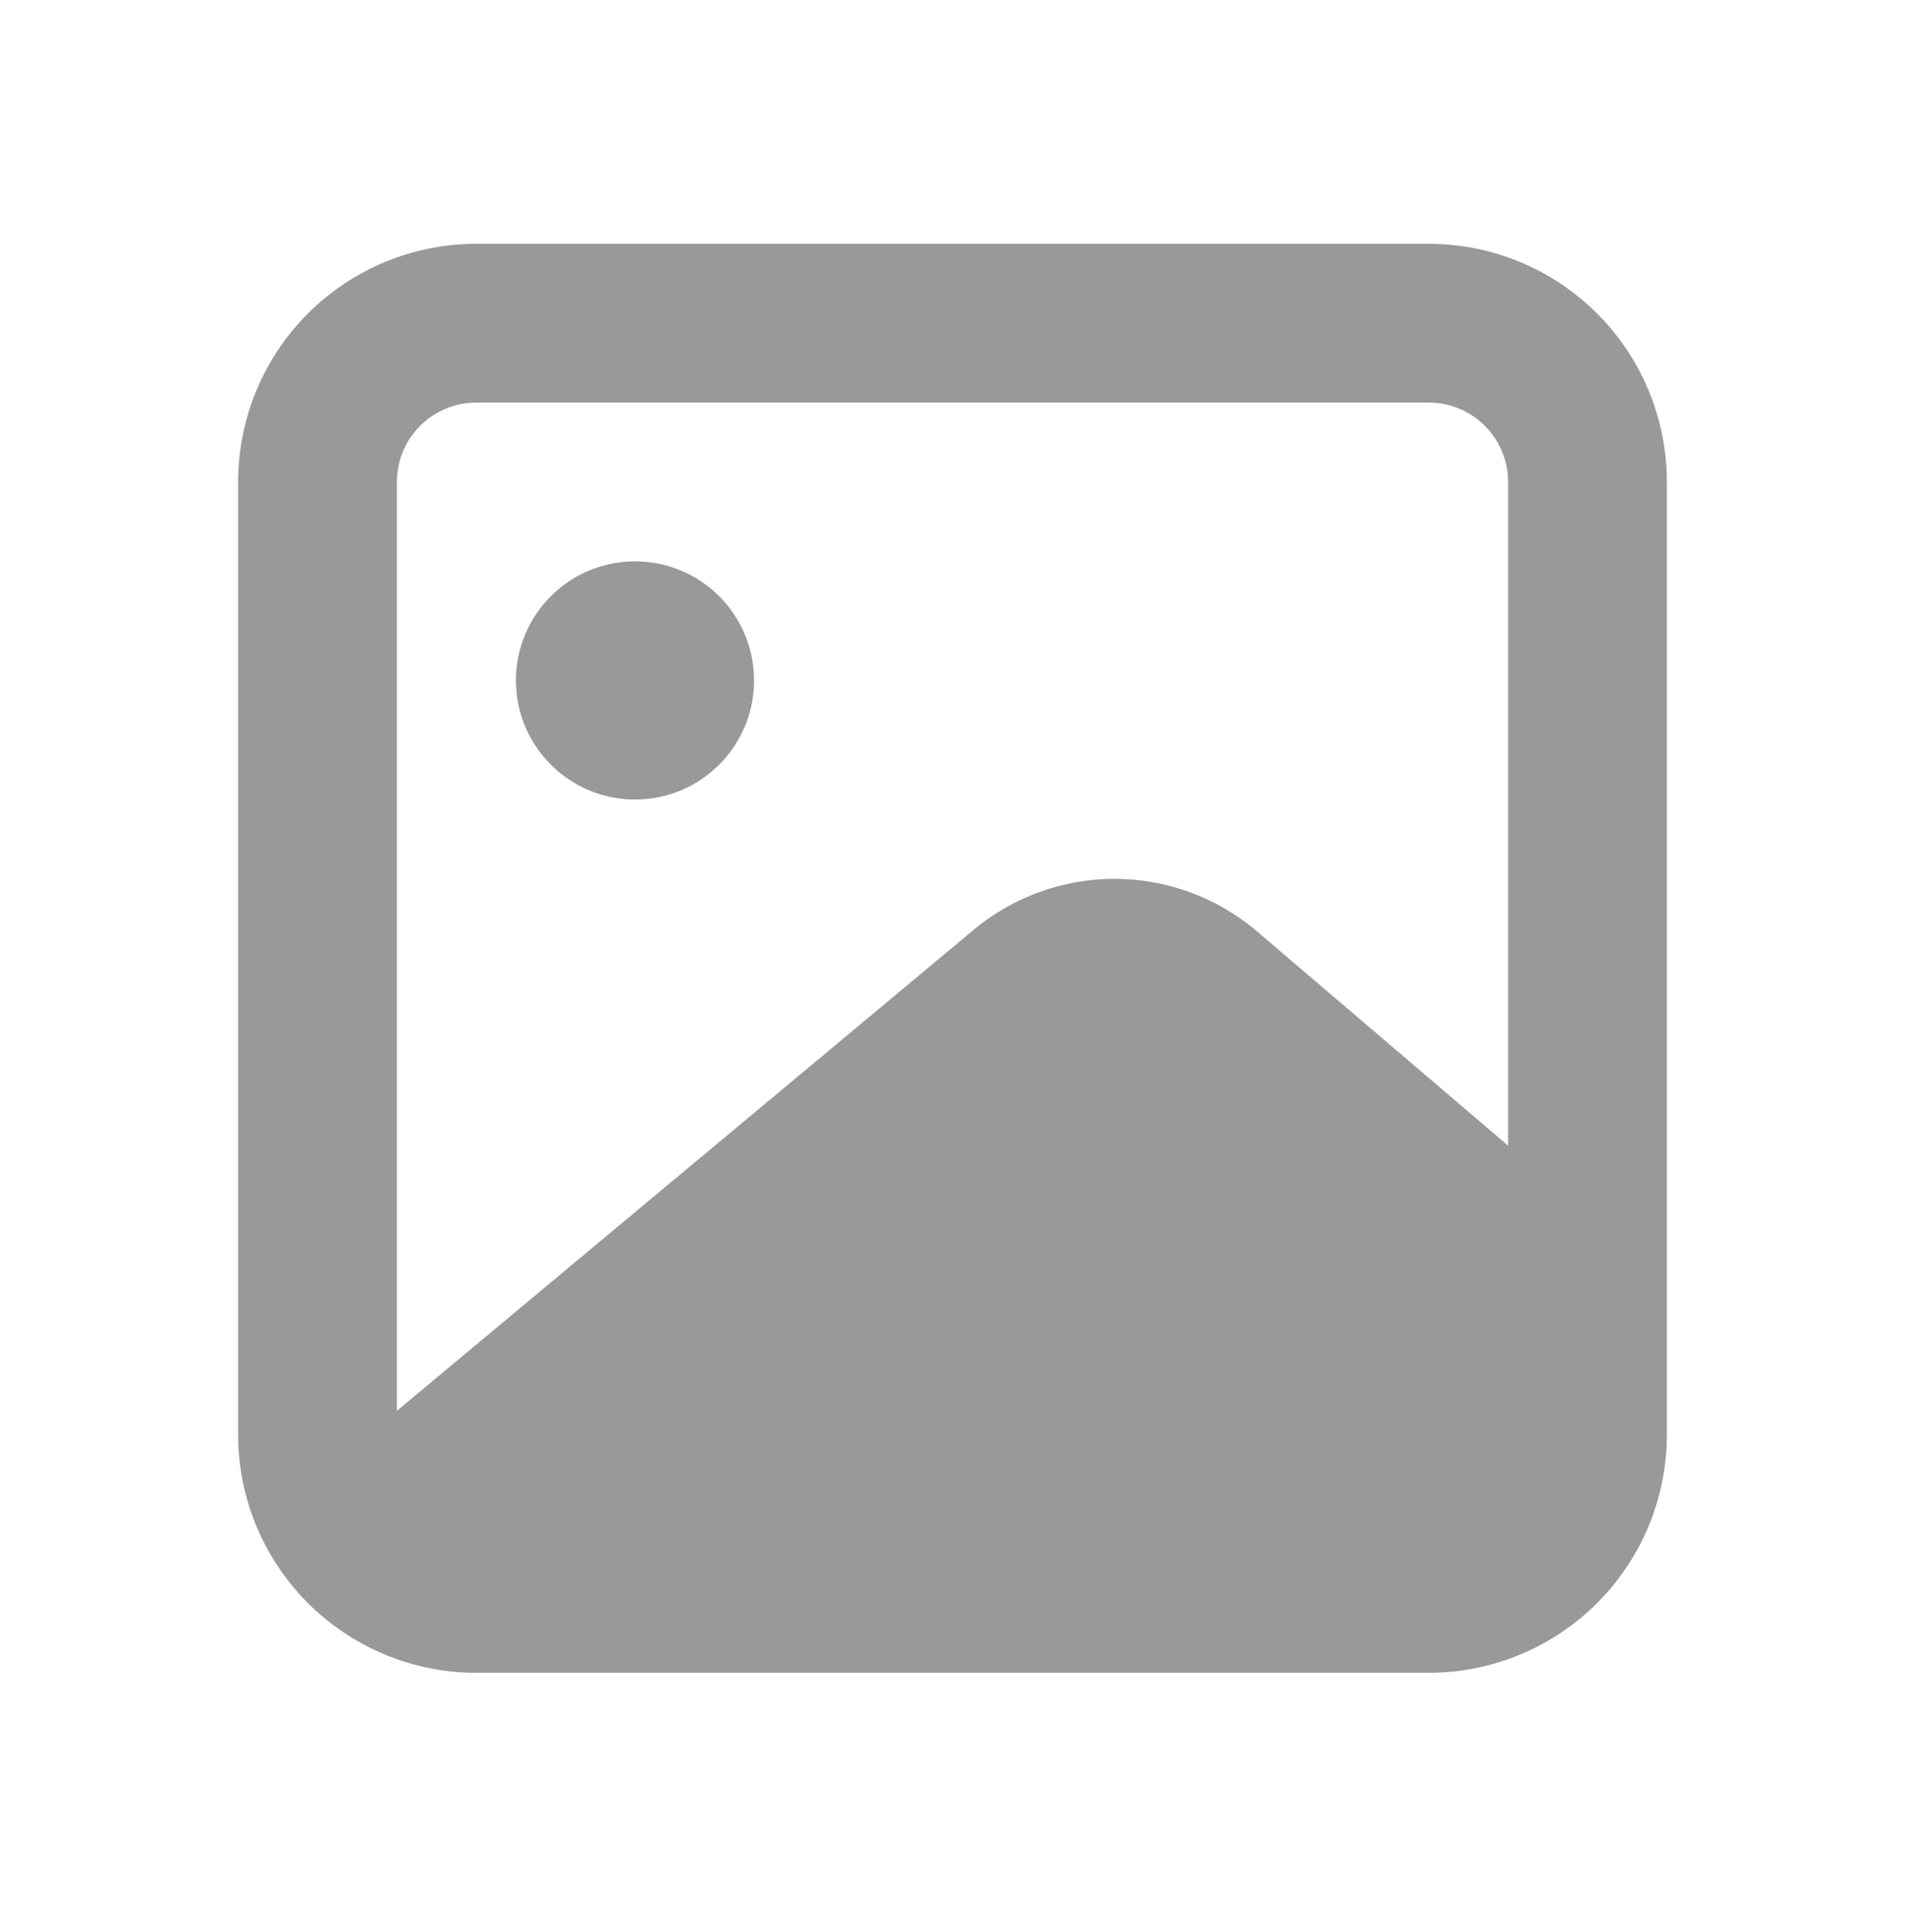 <svg width="72" height="73" viewBox="0 0 72 73" fill="none" xmlns="http://www.w3.org/2000/svg">
<path d="M54 9.213H18C15.613 9.213 13.324 10.162 11.636 11.849C9.948 13.537 9 15.826 9 18.213V54.213C9 56.6 9.948 58.889 11.636 60.577C13.324 62.265 15.613 63.213 18 63.213H54C56.387 63.213 58.676 62.265 60.364 60.577C62.052 58.889 63 56.6 63 54.213V18.213C63 15.826 62.052 13.537 60.364 11.849C58.676 10.162 56.387 9.213 54 9.213ZM18 15.213H54C54.796 15.213 55.559 15.529 56.121 16.092C56.684 16.655 57 17.418 57 18.213V43.293L47.4 35.103C45.913 33.88 44.046 33.21 42.12 33.21C40.194 33.21 38.327 33.88 36.84 35.103L15 53.313V18.213C15 17.418 15.316 16.655 15.879 16.092C16.441 15.529 17.204 15.213 18 15.213Z" fill="#999999"/>
<path d="M24 30.213C26.485 30.213 28.5 28.199 28.5 25.713C28.5 23.228 26.485 21.213 24 21.213C21.515 21.213 19.5 23.228 19.5 25.713C19.5 28.199 21.515 30.213 24 30.213Z" fill="#999999"/>
</svg>

